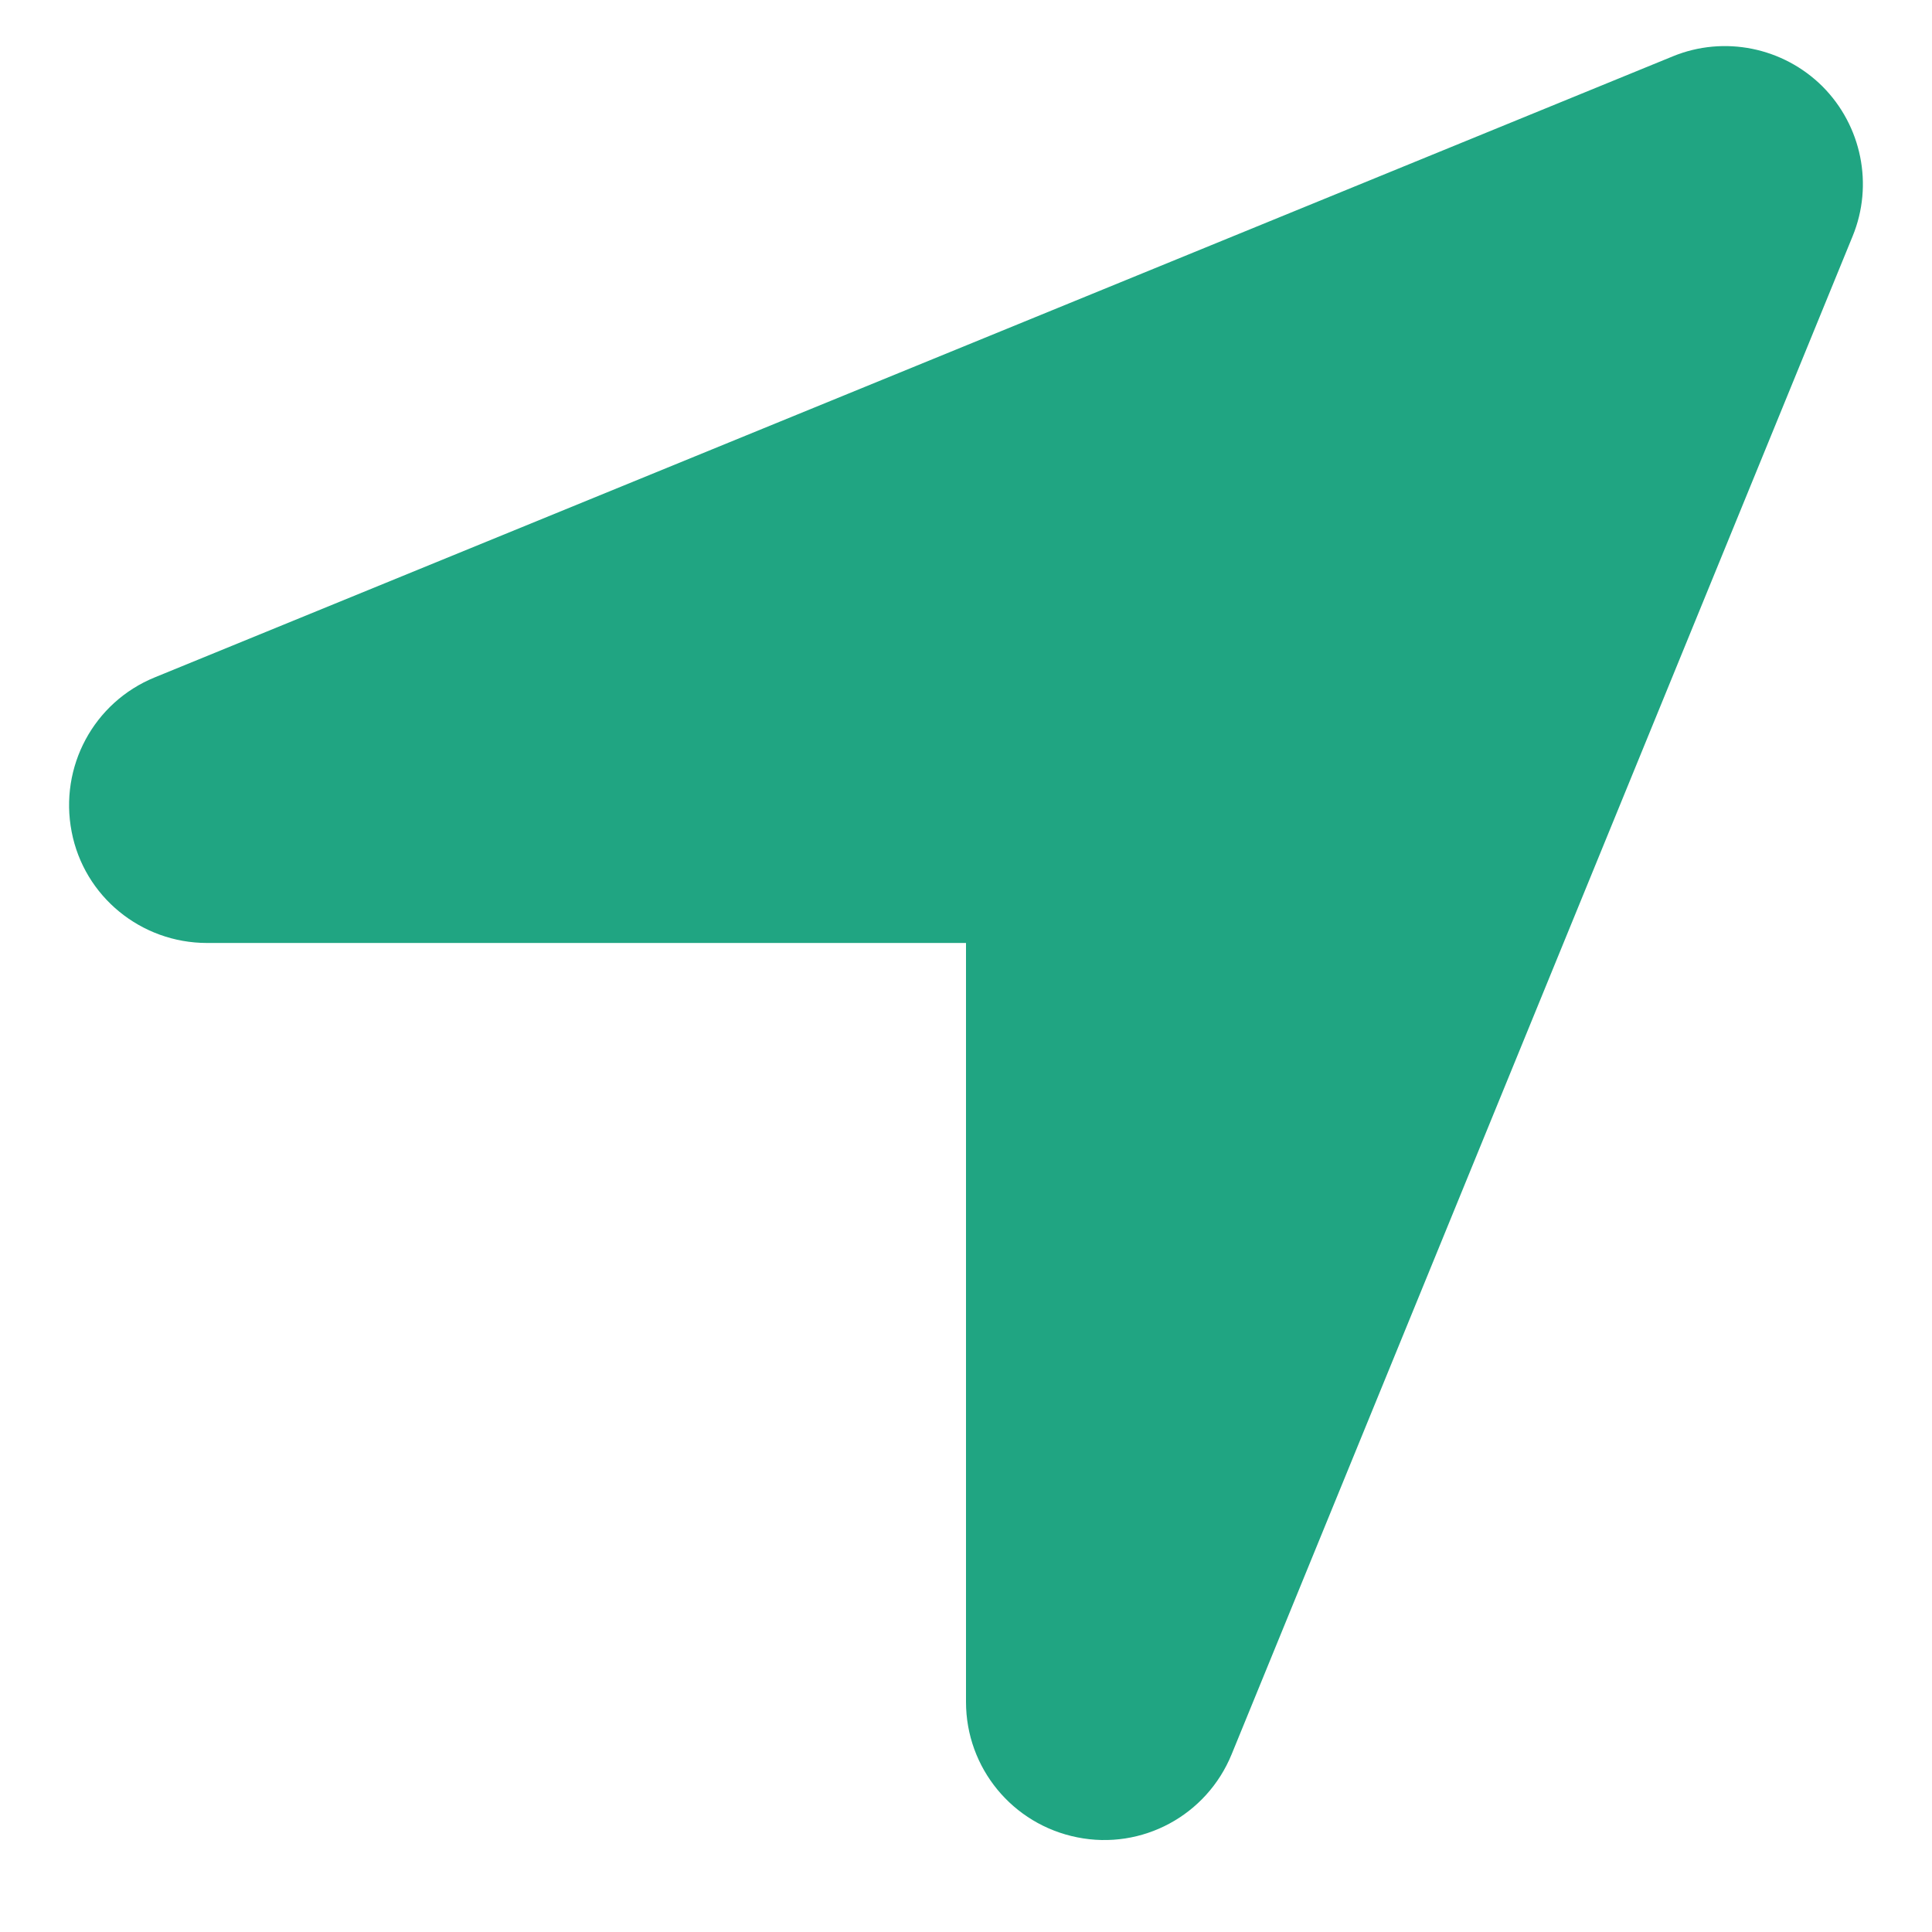 <svg width="12" height="12" viewBox="0 0 12 12" fill="none" xmlns="http://www.w3.org/2000/svg">
<path d="M11.507 1.467C11.638 1.148 11.563 0.781 11.32 0.537C11.076 0.294 10.709 0.219 10.39 0.35L0.962 4.207C0.581 4.362 0.367 4.764 0.445 5.166C0.522 5.568 0.876 5.857 1.286 5.857H6V10.571C6 10.981 6.289 11.332 6.691 11.412C7.093 11.493 7.495 11.276 7.65 10.896L11.507 1.467Z" fill="#20A582"/>
</svg>
